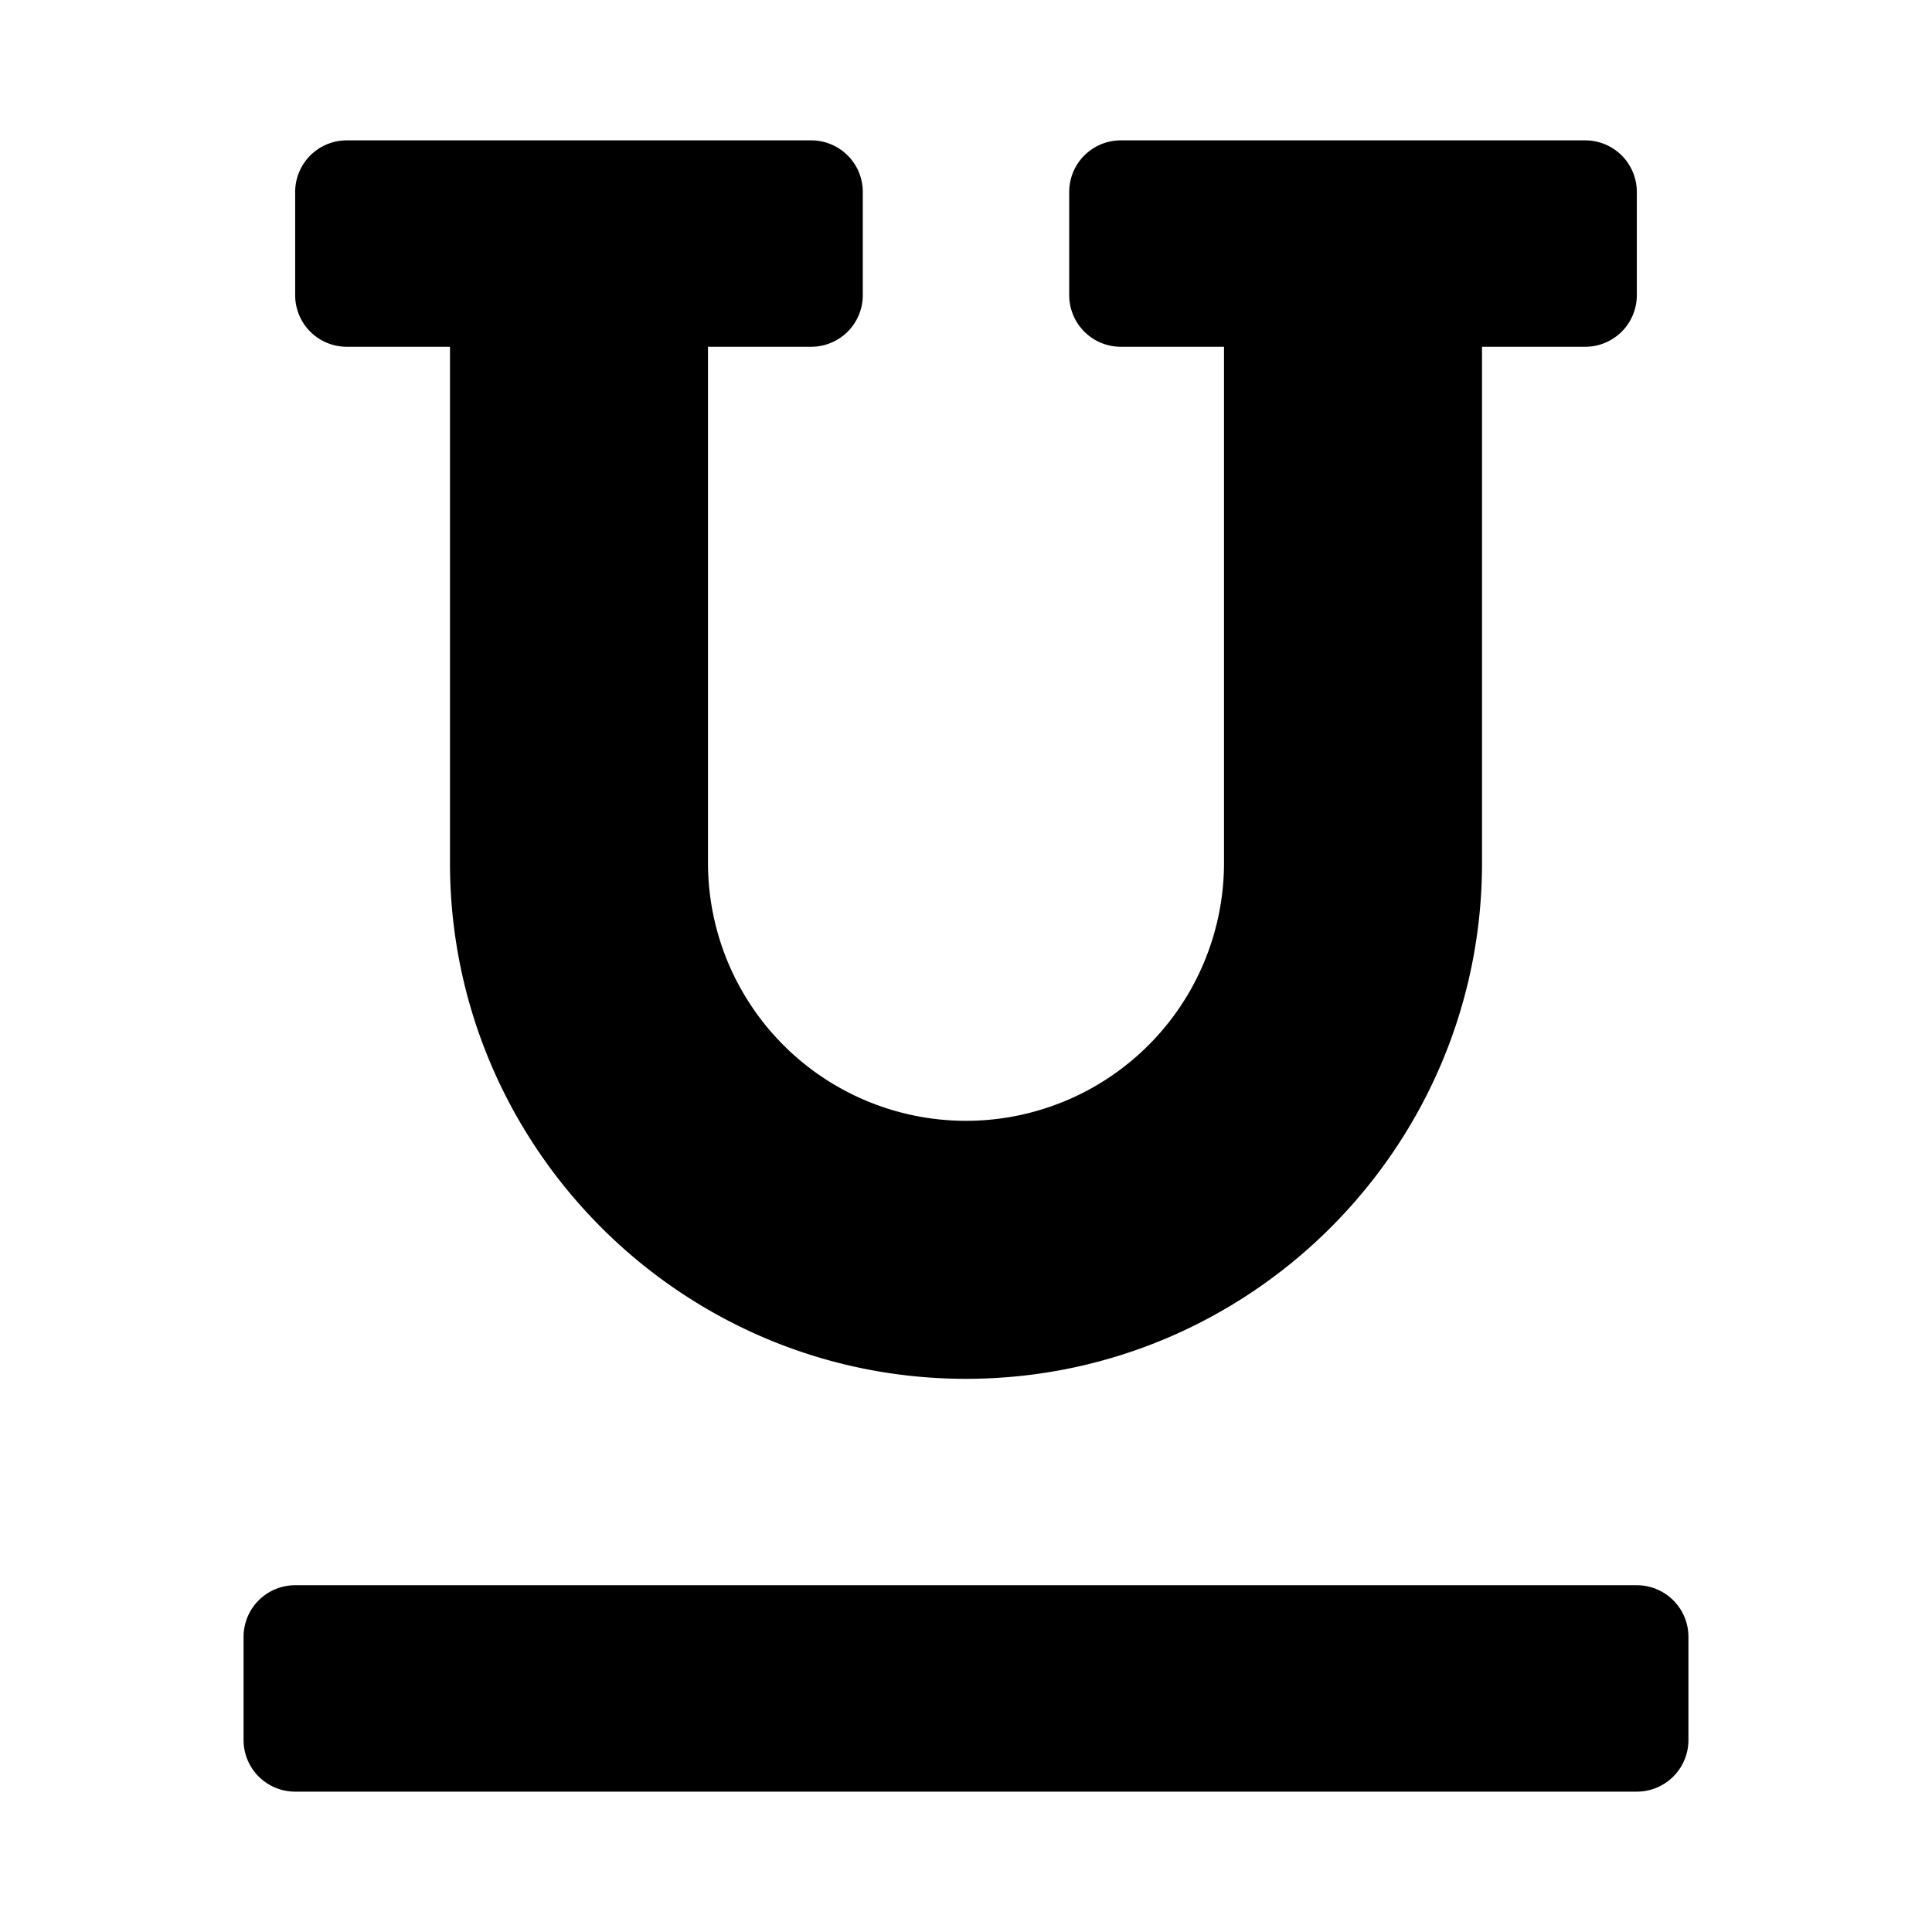 <svg xmlns="http://www.w3.org/2000/svg" width="100%" height="100%" viewBox="0 0 599.04 599.04"><path d="M107.52 107.52h32v160c0 88.22 71.78 160 160 160s160-71.78 160-160V107.52h32a16 16 0 0 0 16-16V59.52a16 16 0 0 0-16-16H347.52a16 16 0 0 0-16 16v32a16 16 0 0 0 16 16h32v160a80 80 0 0 1-160 0V107.52h32a16 16 0 0 0 16-16V59.52a16 16 0 0 0-16-16H107.52a16 16 0 0 0-16 16v32a16 16 0 0 0 16 16z m400 384H91.52a16 16 0 0 0-16 16v32a16 16 0 0 0 16 16h416a16 16 0 0 0 16-16v-32a16 16 0 0 0-16-16z" /></svg>